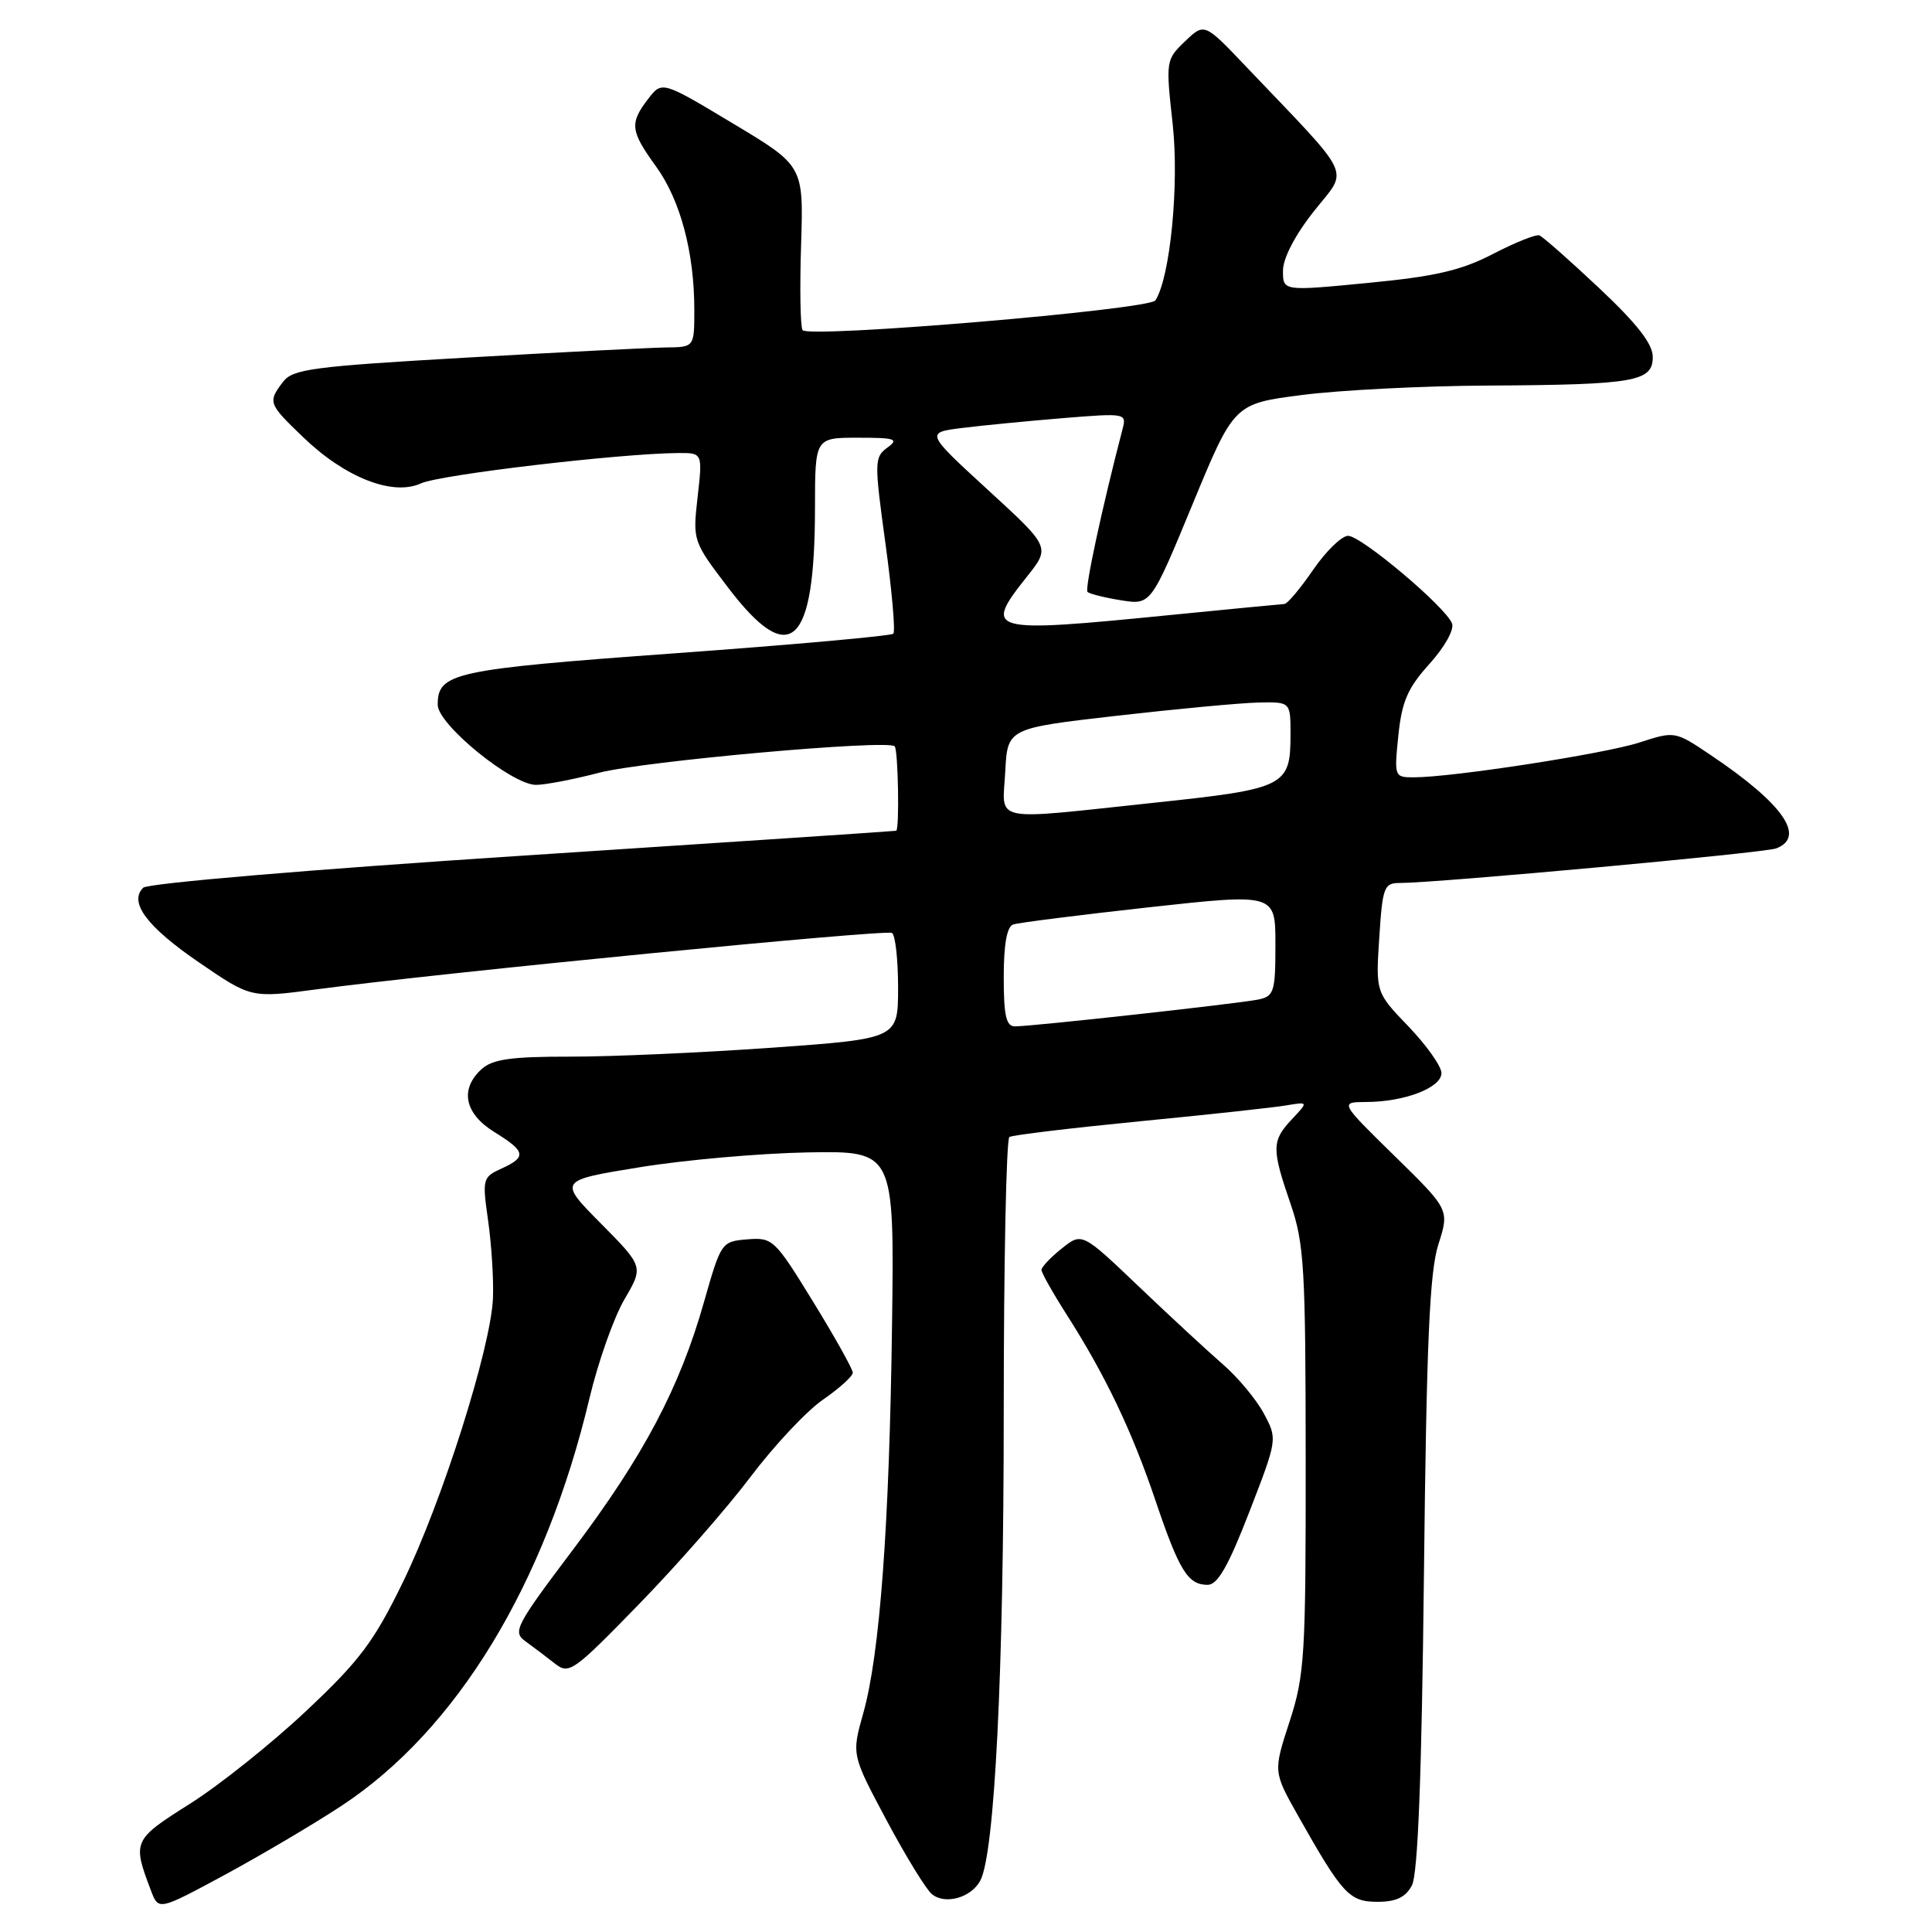 <?xml version="1.0" encoding="UTF-8" standalone="no"?>
<!DOCTYPE svg PUBLIC "-//W3C//DTD SVG 1.1//EN" "http://www.w3.org/Graphics/SVG/1.1/DTD/svg11.dtd" >
<svg xmlns="http://www.w3.org/2000/svg" xmlns:xlink="http://www.w3.org/1999/xlink" version="1.1" viewBox="0 0 256 256">
 <g >
 <path fill="currentColor"
d=" M 45.19 239.32 C 60.51 229.26 72.24 209.98 78.12 185.23 C 79.26 180.45 81.33 174.59 82.73 172.19 C 85.28 167.84 85.28 167.84 79.63 162.13 C 73.98 156.42 73.98 156.42 84.74 154.67 C 90.66 153.70 100.67 152.82 107.00 152.70 C 118.50 152.50 118.50 152.50 118.20 175.50 C 117.85 202.07 116.59 219.18 114.39 227.00 C 112.84 232.50 112.84 232.50 117.45 241.15 C 119.99 245.91 122.70 250.34 123.48 250.98 C 125.23 252.43 128.69 251.46 129.90 249.18 C 131.80 245.59 133.00 221.64 133.00 187.14 C 133.00 167.33 133.34 150.91 133.75 150.66 C 134.16 150.40 141.93 149.47 151.00 148.58 C 160.07 147.70 168.82 146.75 170.44 146.47 C 173.37 145.98 173.37 145.98 171.19 148.30 C 168.50 151.16 168.48 152.18 171.00 159.50 C 172.81 164.77 173.00 167.94 173.01 193.41 C 173.03 219.49 172.87 221.97 170.87 228.13 C 168.71 234.76 168.71 234.76 172.02 240.63 C 177.88 251.01 178.79 252.00 182.53 252.00 C 184.99 252.00 186.25 251.40 187.08 249.84 C 187.88 248.36 188.38 235.45 188.68 208.59 C 189.02 177.82 189.43 168.52 190.59 164.90 C 192.06 160.29 192.06 160.29 184.78 153.16 C 177.50 146.03 177.50 146.03 181.10 146.02 C 186.15 145.99 191.00 144.12 191.00 142.19 C 191.00 141.30 189.04 138.53 186.65 136.03 C 182.29 131.50 182.29 131.50 182.76 124.25 C 183.19 117.55 183.39 117.00 185.47 117.00 C 190.37 117.00 233.81 113.01 235.35 112.42 C 239.34 110.89 236.27 106.50 226.72 100.08 C 221.94 96.86 221.94 96.86 217.22 98.39 C 212.58 99.89 192.44 103.00 187.33 103.00 C 184.76 103.00 184.73 102.91 185.29 97.44 C 185.76 92.93 186.53 91.16 189.41 87.97 C 191.42 85.75 192.72 83.42 192.40 82.61 C 191.57 80.43 180.37 71.00 178.63 71.00 C 177.78 71.00 175.70 73.03 174.00 75.50 C 172.30 77.98 170.59 80.01 170.20 80.03 C 169.82 80.05 162.97 80.71 155.00 81.50 C 130.85 83.90 130.25 83.74 136.09 76.39 C 139.18 72.50 139.18 72.50 130.90 64.91 C 122.62 57.31 122.62 57.31 127.56 56.70 C 130.28 56.36 136.28 55.78 140.90 55.40 C 149.16 54.73 149.30 54.75 148.74 56.87 C 146.04 67.22 143.71 78.04 144.10 78.43 C 144.36 78.69 146.36 79.19 148.54 79.54 C 152.50 80.17 152.50 80.17 158.01 66.84 C 163.52 53.50 163.52 53.50 172.51 52.34 C 177.46 51.70 188.53 51.13 197.13 51.09 C 216.63 50.98 219.00 50.57 219.00 47.30 C 219.00 45.57 216.94 42.92 211.90 38.18 C 208.00 34.51 204.43 31.36 203.98 31.19 C 203.53 31.02 200.76 32.13 197.83 33.65 C 193.60 35.84 190.19 36.63 181.25 37.49 C 170.00 38.58 170.00 38.58 170.00 35.88 C 170.00 34.23 171.59 31.16 174.10 27.99 C 178.71 22.16 179.59 24.02 165.05 8.76 C 159.59 3.02 159.59 3.02 157.02 5.48 C 154.48 7.91 154.46 8.07 155.39 16.47 C 156.26 24.47 155.06 36.74 153.10 39.80 C 152.31 41.04 107.03 44.85 106.34 43.74 C 106.05 43.27 105.96 38.18 106.15 32.43 C 106.48 21.97 106.48 21.97 97.10 16.35 C 87.72 10.72 87.72 10.72 85.88 13.11 C 83.40 16.34 83.52 17.35 86.93 22.06 C 90.15 26.51 92.00 33.43 92.00 41.05 C 92.00 46.00 92.00 46.00 88.25 46.04 C 86.19 46.07 74.25 46.67 61.72 47.39 C 41.40 48.56 38.79 48.90 37.50 50.60 C 35.47 53.29 35.53 53.48 40.19 57.95 C 45.75 63.30 52.05 65.76 55.78 64.05 C 58.27 62.90 82.02 60.10 89.80 60.03 C 93.10 60.00 93.10 60.00 92.44 65.84 C 91.78 71.65 91.81 71.72 96.46 77.84 C 104.71 88.68 107.98 85.67 107.99 67.25 C 108.00 58.00 108.00 58.00 113.69 58.00 C 118.65 58.00 119.15 58.17 117.57 59.32 C 115.85 60.58 115.84 61.19 117.33 72.04 C 118.19 78.31 118.66 83.68 118.37 83.97 C 118.08 84.26 105.09 85.43 89.50 86.56 C 60.03 88.70 58.00 89.14 58.00 93.39 C 58.00 96.00 67.82 104.00 71.03 104.00 C 72.23 104.00 75.98 103.28 79.36 102.40 C 85.24 100.86 117.63 97.96 118.55 98.89 C 119.01 99.35 119.20 109.93 118.75 110.08 C 118.61 110.13 96.34 111.61 69.25 113.38 C 41.18 115.21 19.56 117.04 18.97 117.63 C 17.04 119.56 19.46 122.80 26.39 127.54 C 33.27 132.25 33.27 132.25 41.89 131.10 C 58.31 128.91 117.39 123.12 118.19 123.62 C 118.64 123.89 119.00 127.16 119.00 130.87 C 119.00 137.63 119.00 137.63 102.25 138.83 C 93.04 139.48 81.04 140.02 75.58 140.01 C 67.74 140.00 65.27 140.35 63.83 141.65 C 60.89 144.31 61.54 147.55 65.50 150.00 C 69.68 152.58 69.82 153.31 66.43 154.85 C 63.95 155.98 63.89 156.22 64.68 161.76 C 65.13 164.92 65.42 169.53 65.32 172.00 C 65.06 178.56 58.56 199.07 53.36 209.70 C 49.54 217.54 47.64 220.07 40.58 226.70 C 36.03 230.99 29.09 236.53 25.18 239.00 C 17.60 243.79 17.52 243.97 20.01 250.53 C 21.01 253.16 21.01 253.16 29.76 248.44 C 34.56 245.84 41.51 241.74 45.19 239.32 Z  M 99.49 195.64 C 102.57 191.56 106.86 186.98 109.04 185.47 C 111.22 183.96 113.00 182.35 113.00 181.89 C 113.00 181.42 110.64 177.20 107.75 172.50 C 102.66 164.21 102.39 163.95 99.03 164.22 C 95.61 164.50 95.54 164.59 93.29 172.50 C 90.06 183.89 85.29 192.91 75.93 205.33 C 68.28 215.48 67.89 216.24 69.64 217.49 C 70.66 218.23 72.40 219.55 73.50 220.41 C 75.41 221.92 75.93 221.54 84.71 212.52 C 89.77 207.32 96.42 199.72 99.49 195.64 Z  M 165.54 200.34 C 169.28 190.68 169.28 190.68 167.45 187.27 C 166.44 185.40 164.01 182.49 162.06 180.80 C 160.10 179.10 155.10 174.48 150.94 170.51 C 143.37 163.29 143.37 163.29 140.69 165.43 C 139.21 166.61 138.00 167.89 138.00 168.27 C 138.00 168.65 139.51 171.33 141.36 174.23 C 146.46 182.22 150.00 189.62 153.12 198.87 C 156.26 208.15 157.41 210.00 160.02 210.00 C 161.34 210.00 162.76 207.52 165.54 200.34 Z  M 133.00 129.47 C 133.00 125.14 133.42 122.79 134.25 122.50 C 134.94 122.26 143.04 121.24 152.25 120.22 C 169.00 118.38 169.00 118.38 169.00 125.17 C 169.00 131.41 168.82 132.00 166.75 132.44 C 164.21 132.97 136.79 136.00 134.49 136.00 C 133.32 136.00 133.00 134.59 133.00 129.47 Z  M 133.20 102.25 C 133.50 96.50 133.50 96.50 148.00 94.84 C 155.97 93.93 164.41 93.14 166.75 93.09 C 171.00 93.00 171.00 93.00 171.00 97.31 C 171.00 104.19 170.35 104.52 153.00 106.36 C 130.96 108.70 132.84 109.09 133.20 102.25 Z "/>
</g>
</svg>